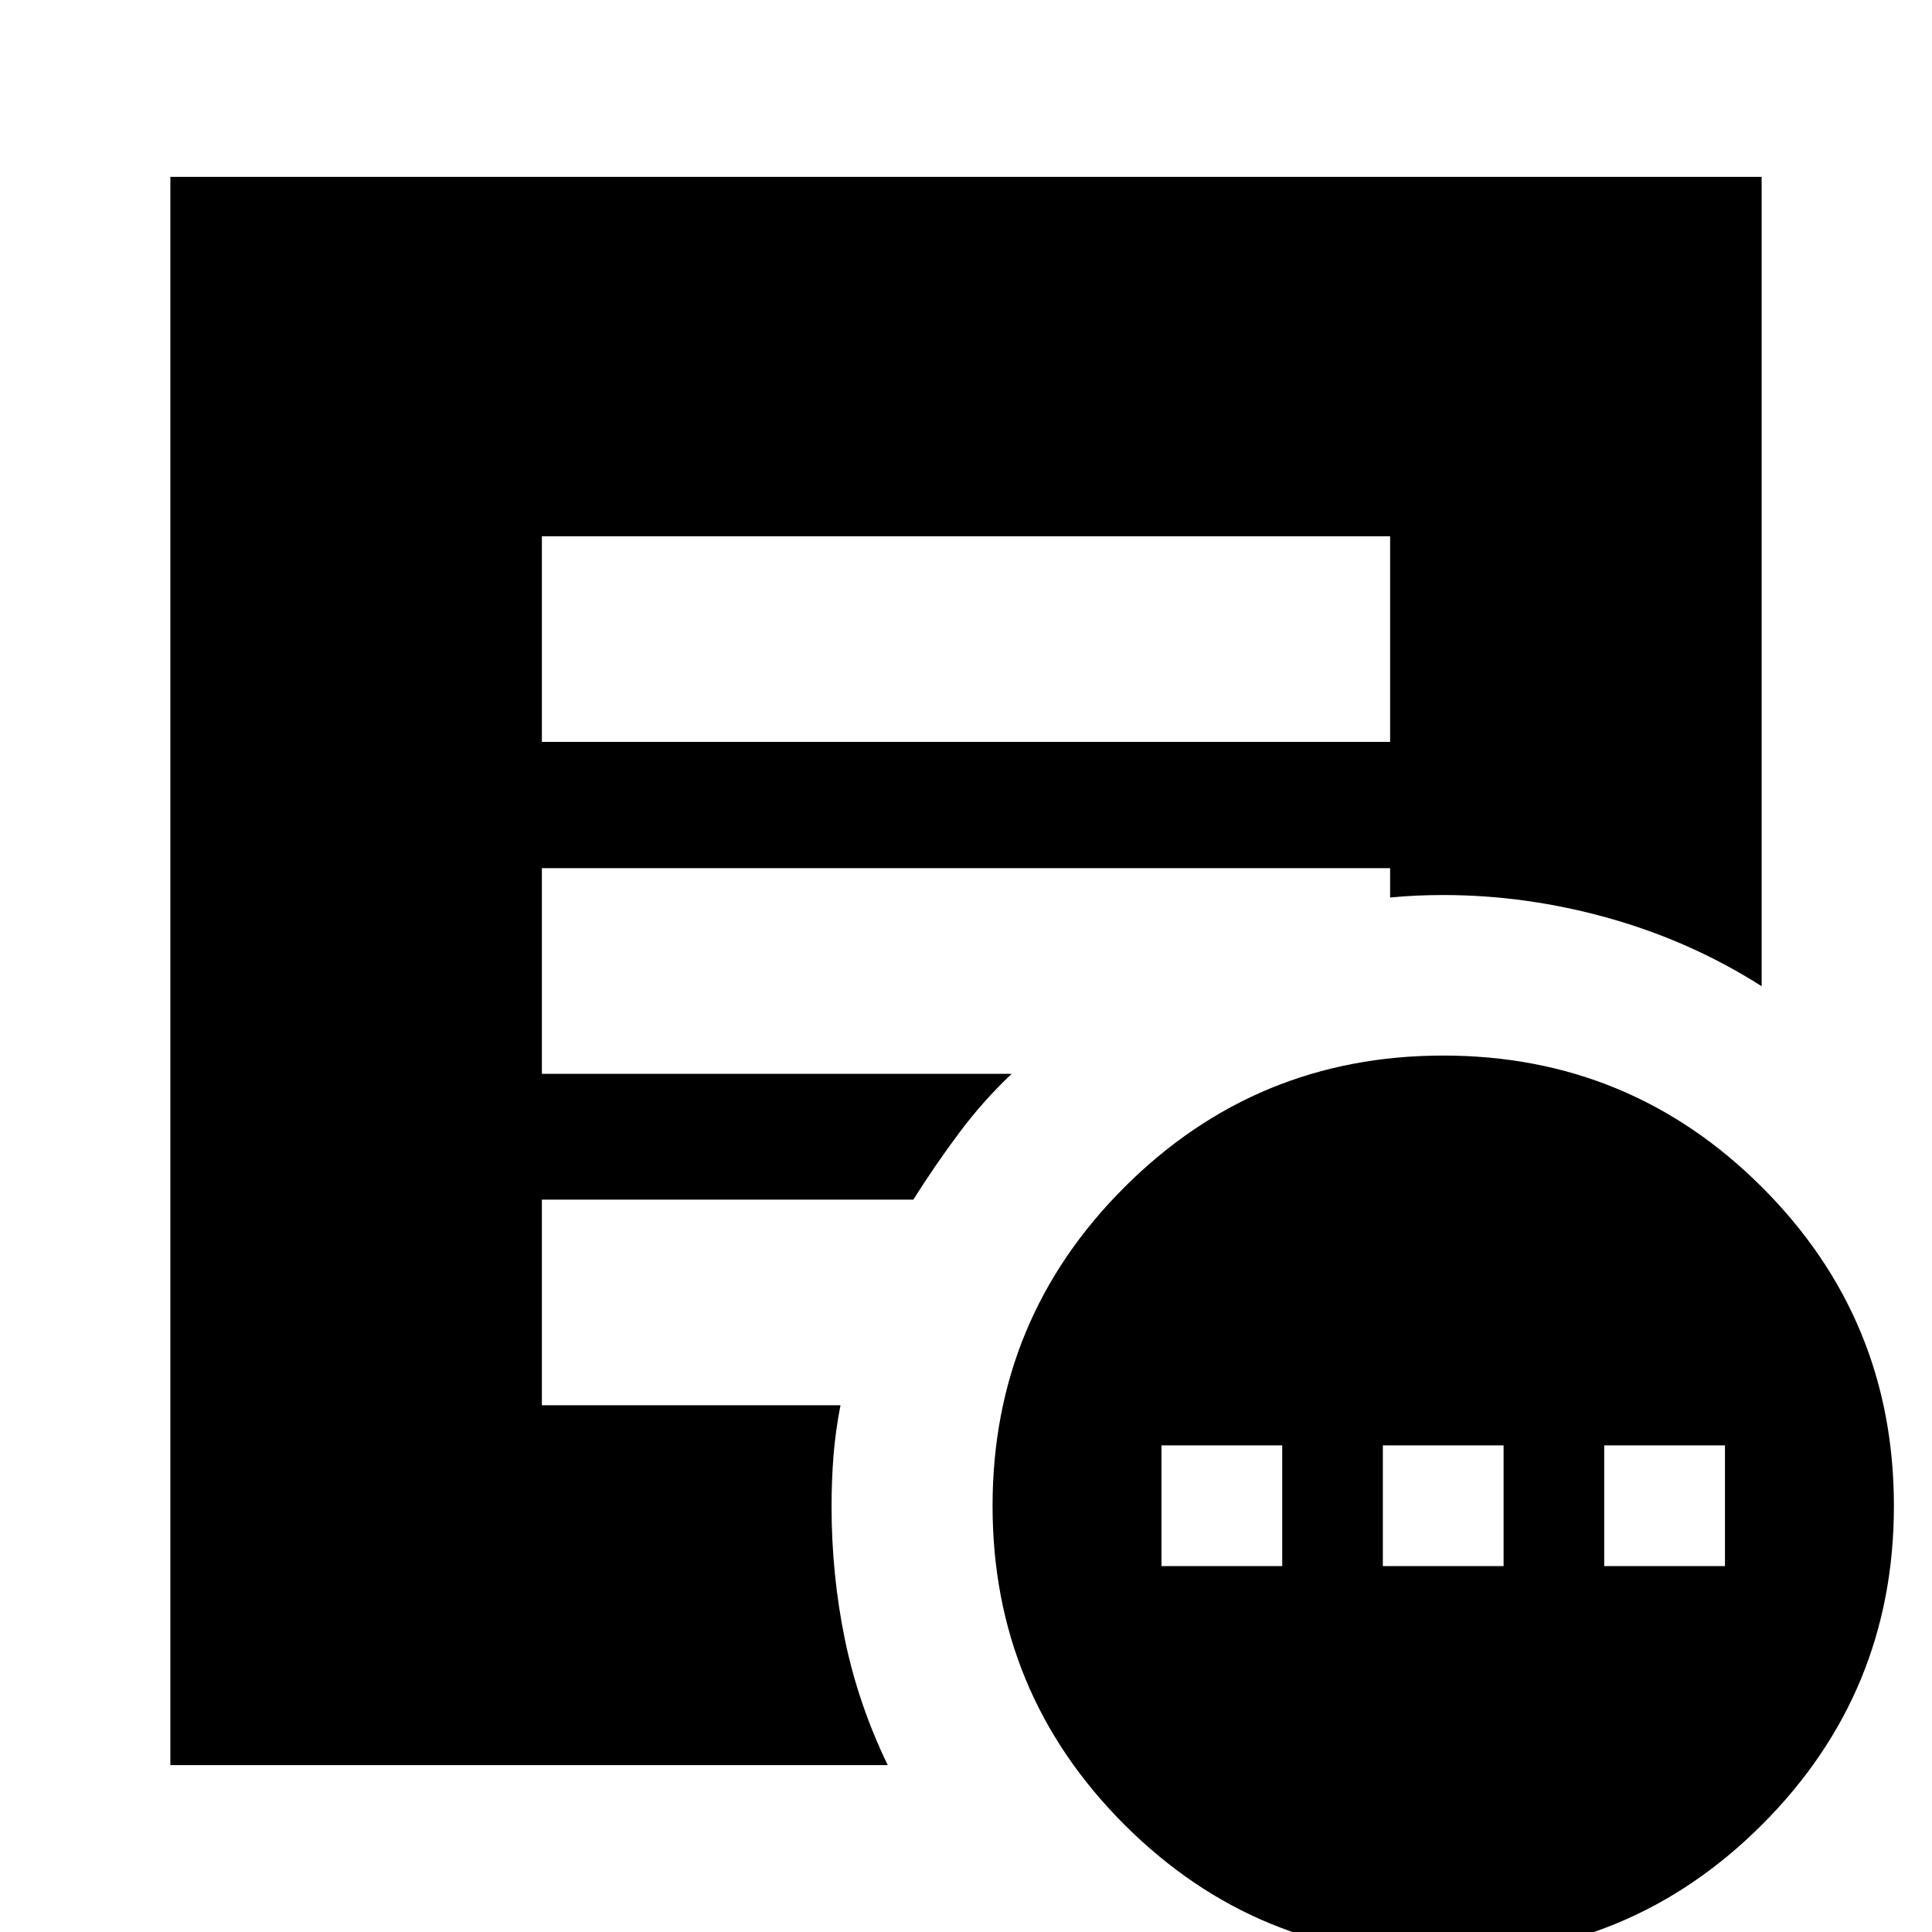 <svg xmlns="http://www.w3.org/2000/svg" height="24" viewBox="0 -960 960 960" width="24"><path d="M577.13-181.8h60v-60h-60v60Zm110 0h60v-60h-60v60Zm110 0h60v-60h-60v60ZM717.12 12.13q-92.94 0-158.43-65.49-65.49-65.5-65.49-158.36 0-92.87 65.5-158.33 65.5-65.45 158.44-65.45t158.43 65.45q65.5 65.46 65.5 158.33 0 92.86-65.51 158.36-65.5 65.49-158.44 65.49Zm-447.86-603.5h421.48v-102.17H269.26v102.17ZM441.11-82.93H84.65v-789.18h790.7v402.15q-35.2-22.39-76.01-33.84-40.82-11.46-82.21-11.46-6.7 0-13.2.29-6.51.28-13.19.95v-14.59H269.26v102.18H502.7q-14.27 13.48-26.21 29.5-11.95 16.02-22.66 33.02H269.26v102.17h148.37q-2.48 12.71-3.46 24.99-.97 12.27-.97 25.24 0 33.9 6.59 66 6.6 32.1 21.32 62.58Z"/></svg>